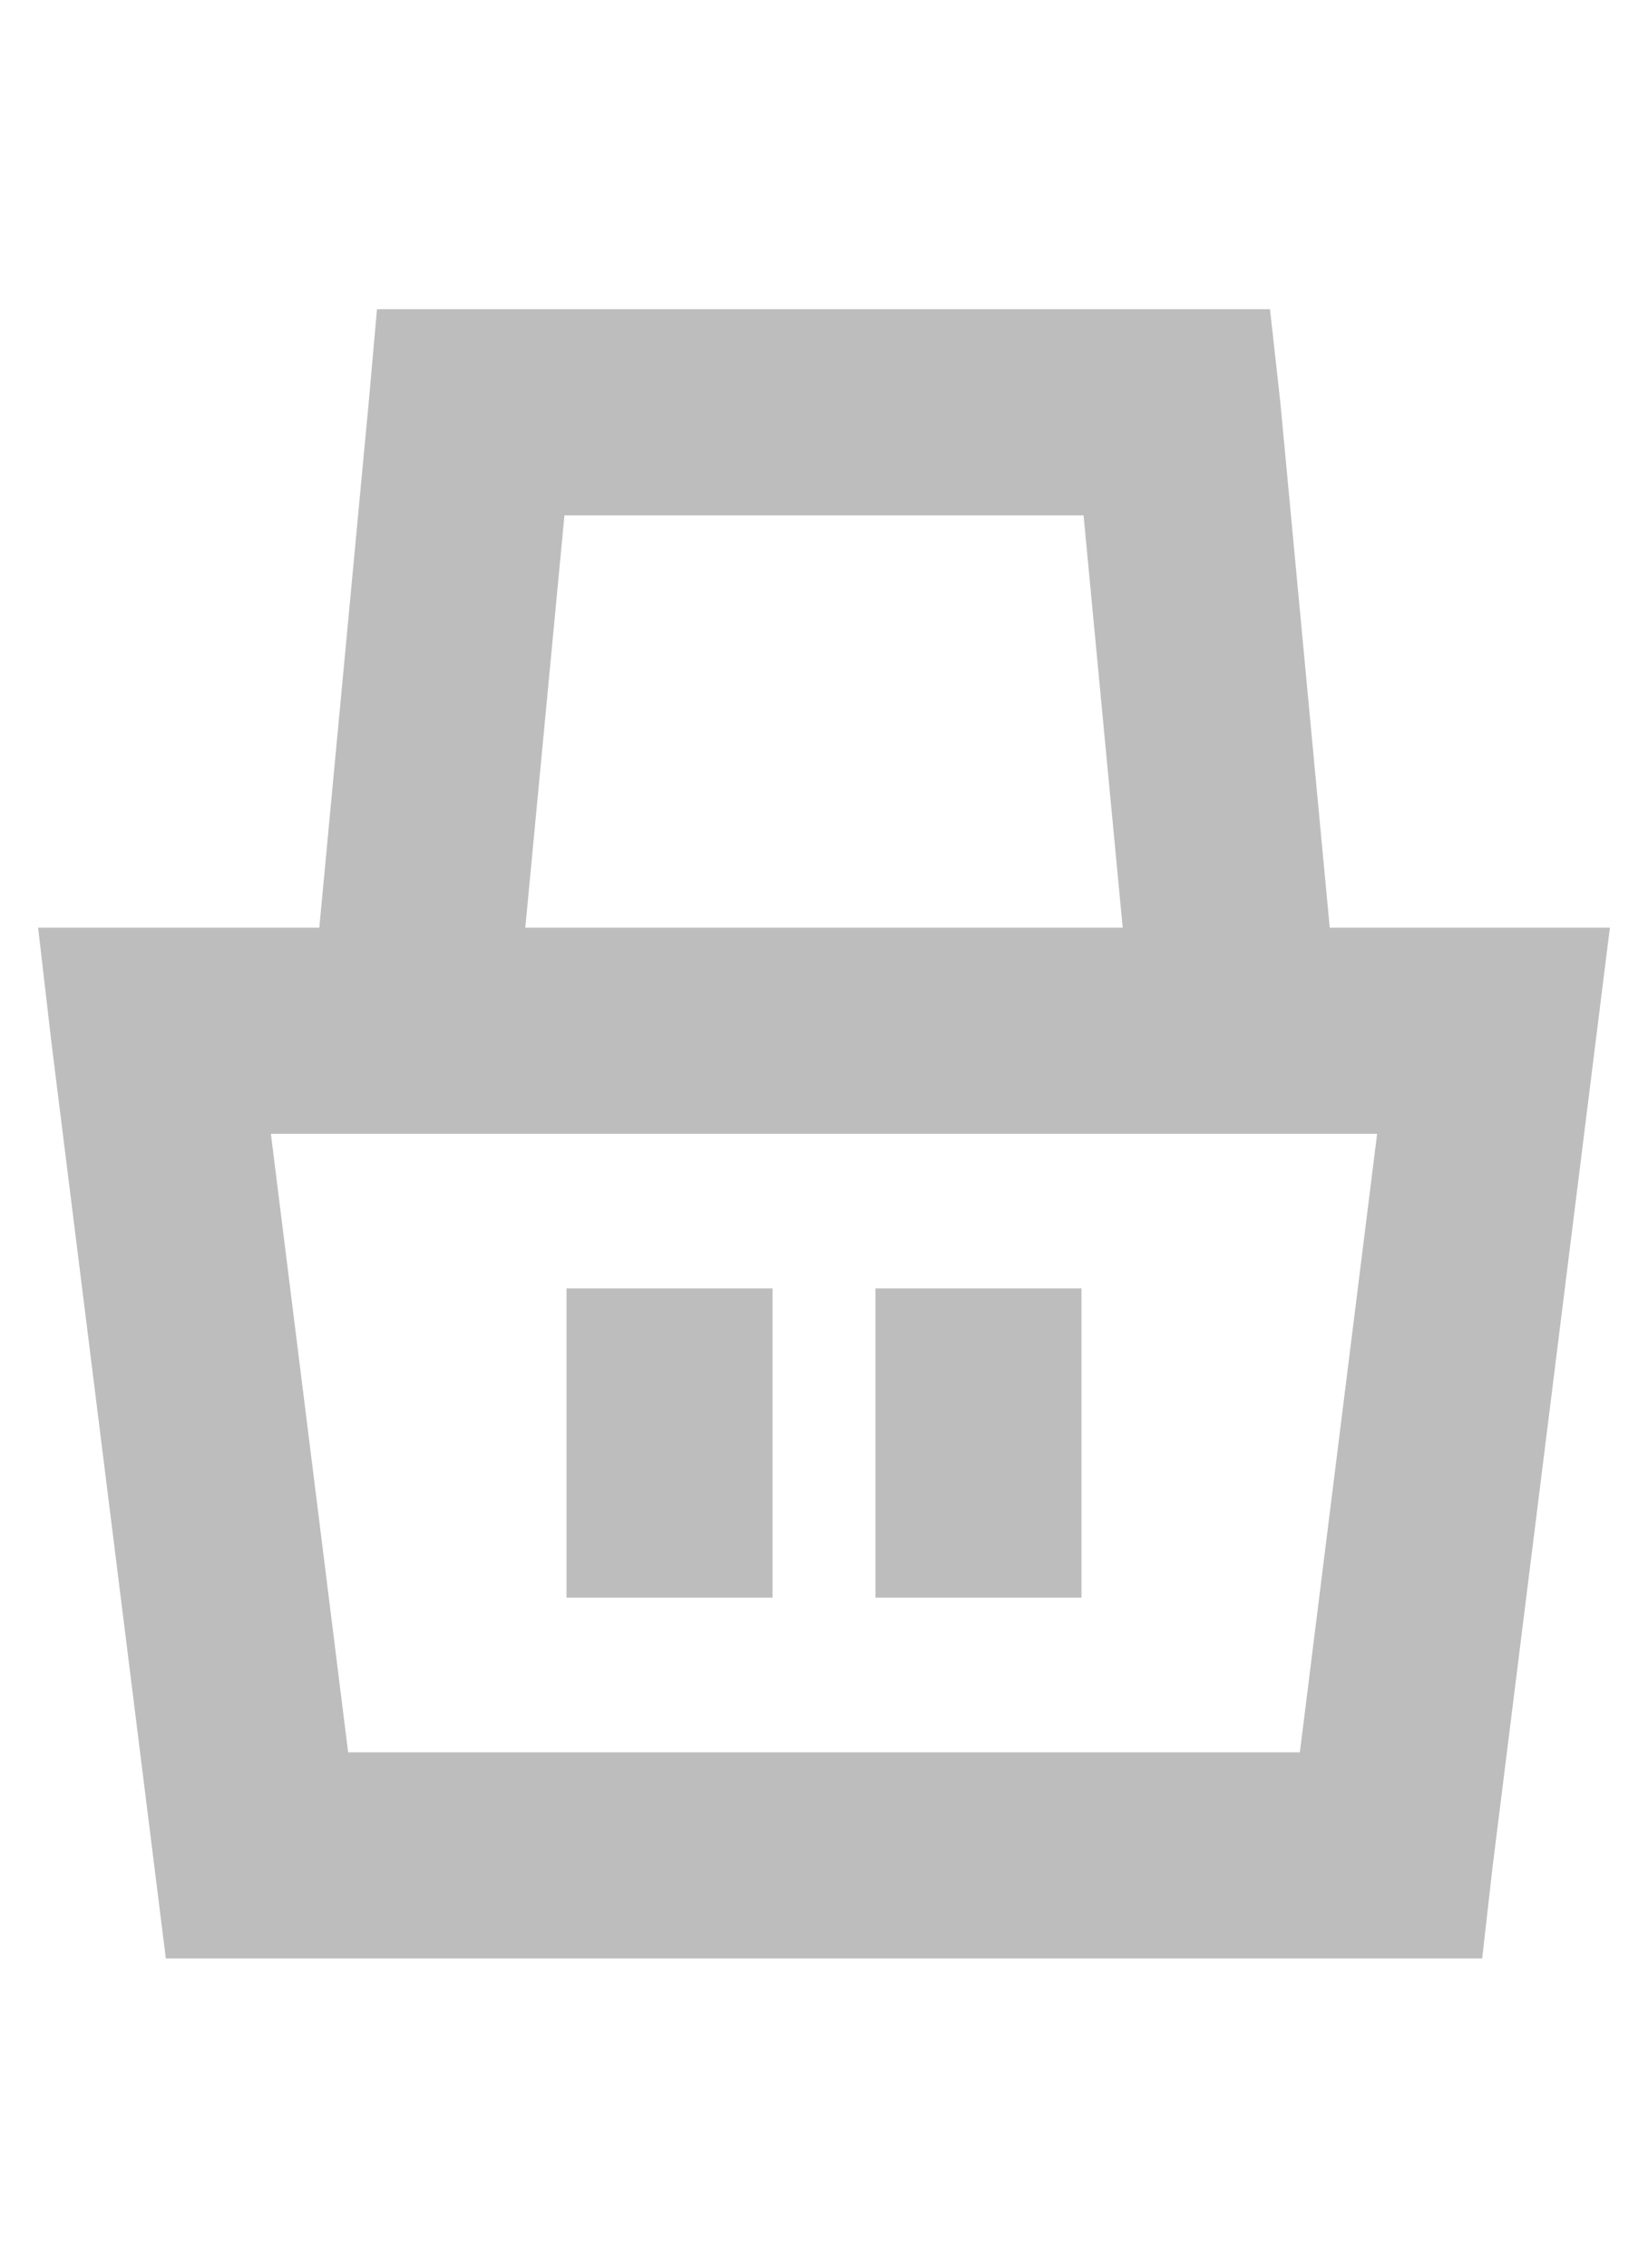 <svg xmlns="http://www.w3.org/2000/svg" width="16" height="22" fill="none"><g clip-path="url(#a)"><path fill="#BDBDBD" fill-rule="evenodd" d="m3.1 9 .48-5.1.08-.9h8.67l.1.9.48 5.1H15.63l-.14 1.12-1 8-.1.88H1.61l-.11-.88-1-8L.37 9H3.1Zm2 0h5.8l-.38-4H5.48L5.1 9Zm-1.72 8-.75-6h10.74l-.75 6H3.38Zm5.12-4.5v3h2v-3h-2Zm-3 3v-3h2v3h-2Z" clip-rule="evenodd"/></g><defs><clipPath id="a"><path fill="#fff" d="M0 3h16v16H0z"/></clipPath></defs></svg>